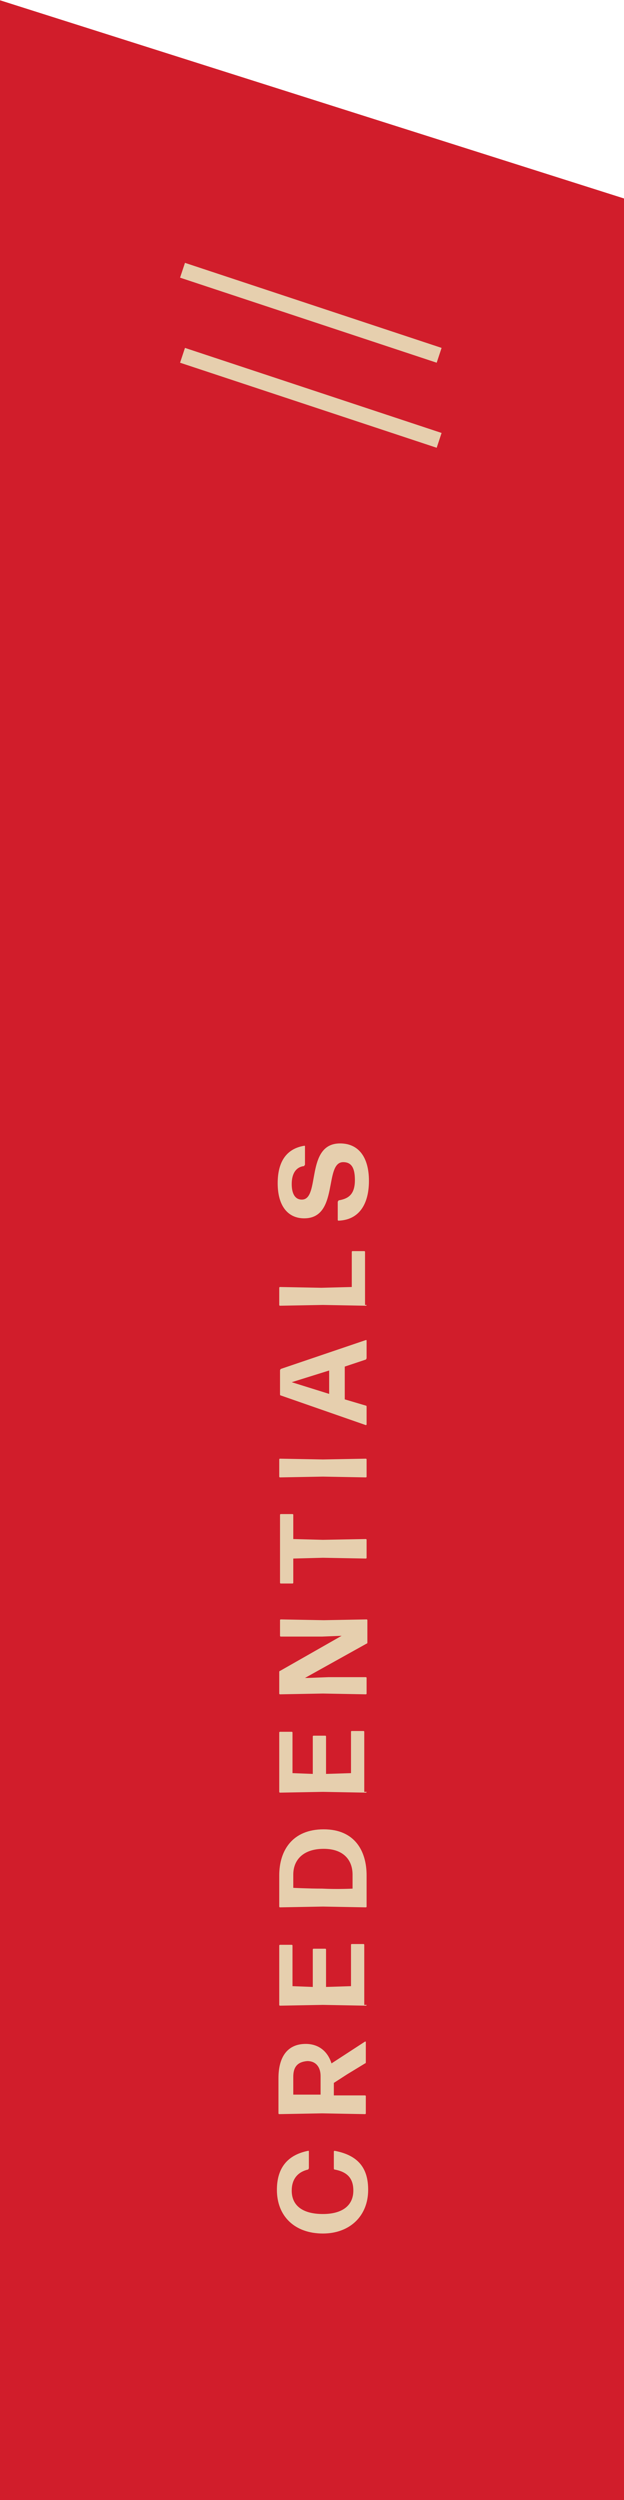 <?xml version="1.0" encoding="utf-8"?>
<!-- Generator: Adobe Illustrator 23.0.1, SVG Export Plug-In . SVG Version: 6.00 Build 0)  -->
<svg version="1.1" id="Layer_1" xmlns="http://www.w3.org/2000/svg" xmlns:xlink="http://www.w3.org/1999/xlink" x="0px" y="0px"
	 viewBox="0 0 80 320.4" style="enable-background:new 0 0 80 320.4;" xml:space="preserve">
<style type="text/css">
	.st0{fill:#D11D2B;}
	.st1{fill:none;stroke:#E6CFAE;stroke-width:2;}
	.st2{enable-background:new    ;}
	.st3{fill:#E6CFAE;}
</style>
<g transform="translate(-1030 -2721.566)">
	<path class="st0" d="M1030,2721.6l80,25.4v295h-80V2721.6z"/>
	<g transform="translate(917 2001)">
		<path class="st1" d="M136.4,755.2l32.9,10.9"/>
		<path class="st1" d="M136.4,766.1l32.9,10.9"/>
	</g>
	<g class="st2">
		<path class="st3" d="M1077.2,3002.2c0,3.4-2.4,5.6-5.8,5.6c-3.6,0-5.9-2.2-5.9-5.6c0-2.4,1-4.4,4-5c0.1,0,0.1,0,0.1,0.1v2.1
			c0,0.1-0.1,0.2-0.1,0.2c-1.3,0.3-2.1,1.2-2.1,2.7c0,2,1.5,3,4,3s3.9-1.1,3.9-3c0-1.6-0.8-2.4-2.4-2.7c-0.1,0-0.1-0.1-0.1-0.2v-2.1
			c0-0.1,0.1-0.1,0.1-0.1C1076.1,2997.8,1077.2,2999.6,1077.2,3002.2z"/>
		<path class="st3" d="M1074.5,2987.4l-1.7,1.1v1.6l4,0c0.1,0,0.1,0.1,0.1,0.1v2.2c0,0.1-0.1,0.1-0.1,0.1l-5.5-0.1l-5.5,0.1
			c-0.1,0-0.1-0.1-0.1-0.1v-4.5c0-2.8,1.2-4.4,3.5-4.4c1.6,0,2.8,0.9,3.3,2.5l4.3-2.8c0.1,0,0.1,0,0.1,0.1v2.5c0,0.1,0,0.2-0.1,0.2
			L1074.5,2987.4z M1067.6,2987.7v2.3l3.5,0v-2.4c0-1-0.5-1.9-1.7-1.9C1068.1,2985.8,1067.6,2986.5,1067.6,2987.7z"/>
		<path class="st3" d="M1077,2978.5c0,0.1-0.1,0.1-0.1,0.1l-5.5-0.1l-5.5,0.1c-0.1,0-0.1-0.1-0.1-0.1v-7.6c0-0.1,0.1-0.1,0.1-0.1
			h1.5c0.1,0,0.1,0.1,0.1,0.1v5.2l2.6,0.1v-4.8c0-0.1,0.1-0.1,0.1-0.1h1.5c0.1,0,0.1,0.1,0.1,0.1v4.8l3.2-0.1v-5.3
			c0-0.1,0.1-0.1,0.1-0.1h1.5c0.1,0,0.1,0.1,0.1,0.1V2978.5z"/>
		<path class="st3" d="M1077,2965.9c0,0.1-0.1,0.1-0.1,0.1l-5.5-0.1l-5.5,0.1c-0.1,0-0.1-0.1-0.1-0.1v-4c0-3.2,1.7-5.9,5.7-5.9
			c4,0,5.5,2.8,5.5,5.9V2965.9z M1075.2,2963.6v-1.8c0-1.8-1.1-3.3-3.7-3.3s-3.9,1.4-3.9,3.3v1.7c0,0,1.9,0.1,3.7,0.1
			C1073.3,2963.7,1075.2,2963.6,1075.2,2963.6z"/>
		<path class="st3" d="M1077,2951.2c0,0.1-0.1,0.1-0.1,0.1l-5.5-0.1l-5.5,0.1c-0.1,0-0.1-0.1-0.1-0.1v-7.6c0-0.1,0.1-0.1,0.1-0.1
			h1.5c0.1,0,0.1,0.1,0.1,0.1v5.2l2.6,0.1v-4.8c0-0.1,0.1-0.1,0.1-0.1h1.5c0.1,0,0.1,0.1,0.1,0.1v4.8l3.2-0.1v-5.3
			c0-0.1,0.1-0.1,0.1-0.1h1.5c0.1,0,0.1,0.1,0.1,0.1V2951.2z"/>
		<path class="st3" d="M1072.1,2936.5h4.8c0.1,0,0.1,0.1,0.1,0.1v2c0,0.1-0.1,0.1-0.1,0.1l-5.5-0.1l-5.5,0.1c-0.1,0-0.1-0.1-0.1-0.1
			v-2.7c0-0.1,0-0.2,0.1-0.2l7.9-4.5l-2.5,0.1h-5.3c-0.1,0-0.1-0.1-0.1-0.1v-2c0-0.1,0.1-0.1,0.1-0.1l5.5,0.1l5.5-0.1
			c0.1,0,0.1,0.1,0.1,0.1v2.8c0,0.1,0,0.2-0.1,0.2l-7.9,4.4l0.4,0L1072.1,2936.5z"/>
		<path class="st3" d="M1077,2921.2c0,0.1-0.1,0.1-0.1,0.1l-5.5-0.1l-3.8,0.1v3.1c0,0.1-0.1,0.1-0.1,0.1h-1.5
			c-0.1,0-0.1-0.1-0.1-0.1v-8.7c0-0.1,0.1-0.1,0.1-0.1h1.5c0.1,0,0.1,0.1,0.1,0.1v3.1l3.8,0.1l5.5-0.1c0.1,0,0.1,0.1,0.1,0.1V2921.2
			z"/>
		<path class="st3" d="M1077,2910.8c0,0.1-0.1,0.1-0.1,0.1l-5.5-0.1l-5.5,0.1c-0.1,0-0.1-0.1-0.1-0.1v-2.2c0-0.1,0.1-0.1,0.1-0.1
			l5.5,0.1l5.5-0.1c0.1,0,0.1,0.1,0.1,0.1V2910.8z"/>
		<path class="st3" d="M1077,2895.6c0,0.1-0.1,0.2-0.1,0.2l-2.7,0.9v4.2l2.7,0.8c0.1,0,0.1,0.1,0.1,0.2v2.2c0,0.1-0.1,0.1-0.1,0.1
			l-10.9-3.8c-0.1,0-0.1-0.1-0.1-0.2v-3c0-0.1,0.1-0.2,0.1-0.2l10.9-3.7c0.1,0,0.1,0,0.1,0.1V2895.6z M1072.2,2897.2l-4.8,1.5
			l4.8,1.5V2897.2z"/>
		<path class="st3" d="M1077,2888.8c0,0.1-0.1,0.1-0.1,0.1l-5.5-0.1l-5.5,0.1c-0.1,0-0.1-0.1-0.1-0.1v-2.2c0-0.1,0.1-0.1,0.1-0.1
			l5.3,0.1l3.9-0.1v-4.5c0-0.1,0.1-0.1,0.1-0.1h1.5c0.1,0,0.1,0.1,0.1,0.1V2888.8z"/>
		<path class="st3" d="M1077.3,2872.9c0,2.9-1.2,5-3.9,5.1c-0.1,0-0.1-0.1-0.1-0.1v-2.3c0-0.1,0.1-0.1,0.1-0.2
			c1.2-0.2,2.1-0.7,2.1-2.6c0-1.5-0.4-2.3-1.5-2.3c-2.5,0-0.5,7.2-5,7.2c-2.1,0-3.4-1.6-3.4-4.5c0-2.6,1-4.4,3.4-4.8
			c0.1,0,0.1,0,0.1,0.1v2.3c0,0.1-0.1,0.1-0.1,0.2c-1,0.1-1.6,0.9-1.6,2.3c0,1.2,0.4,2,1.3,2c2.4,0,0.4-7.2,4.9-7.2
			C1076,2868.1,1077.3,2869.9,1077.3,2872.9z"/>
	</g>
</g>
</svg>
